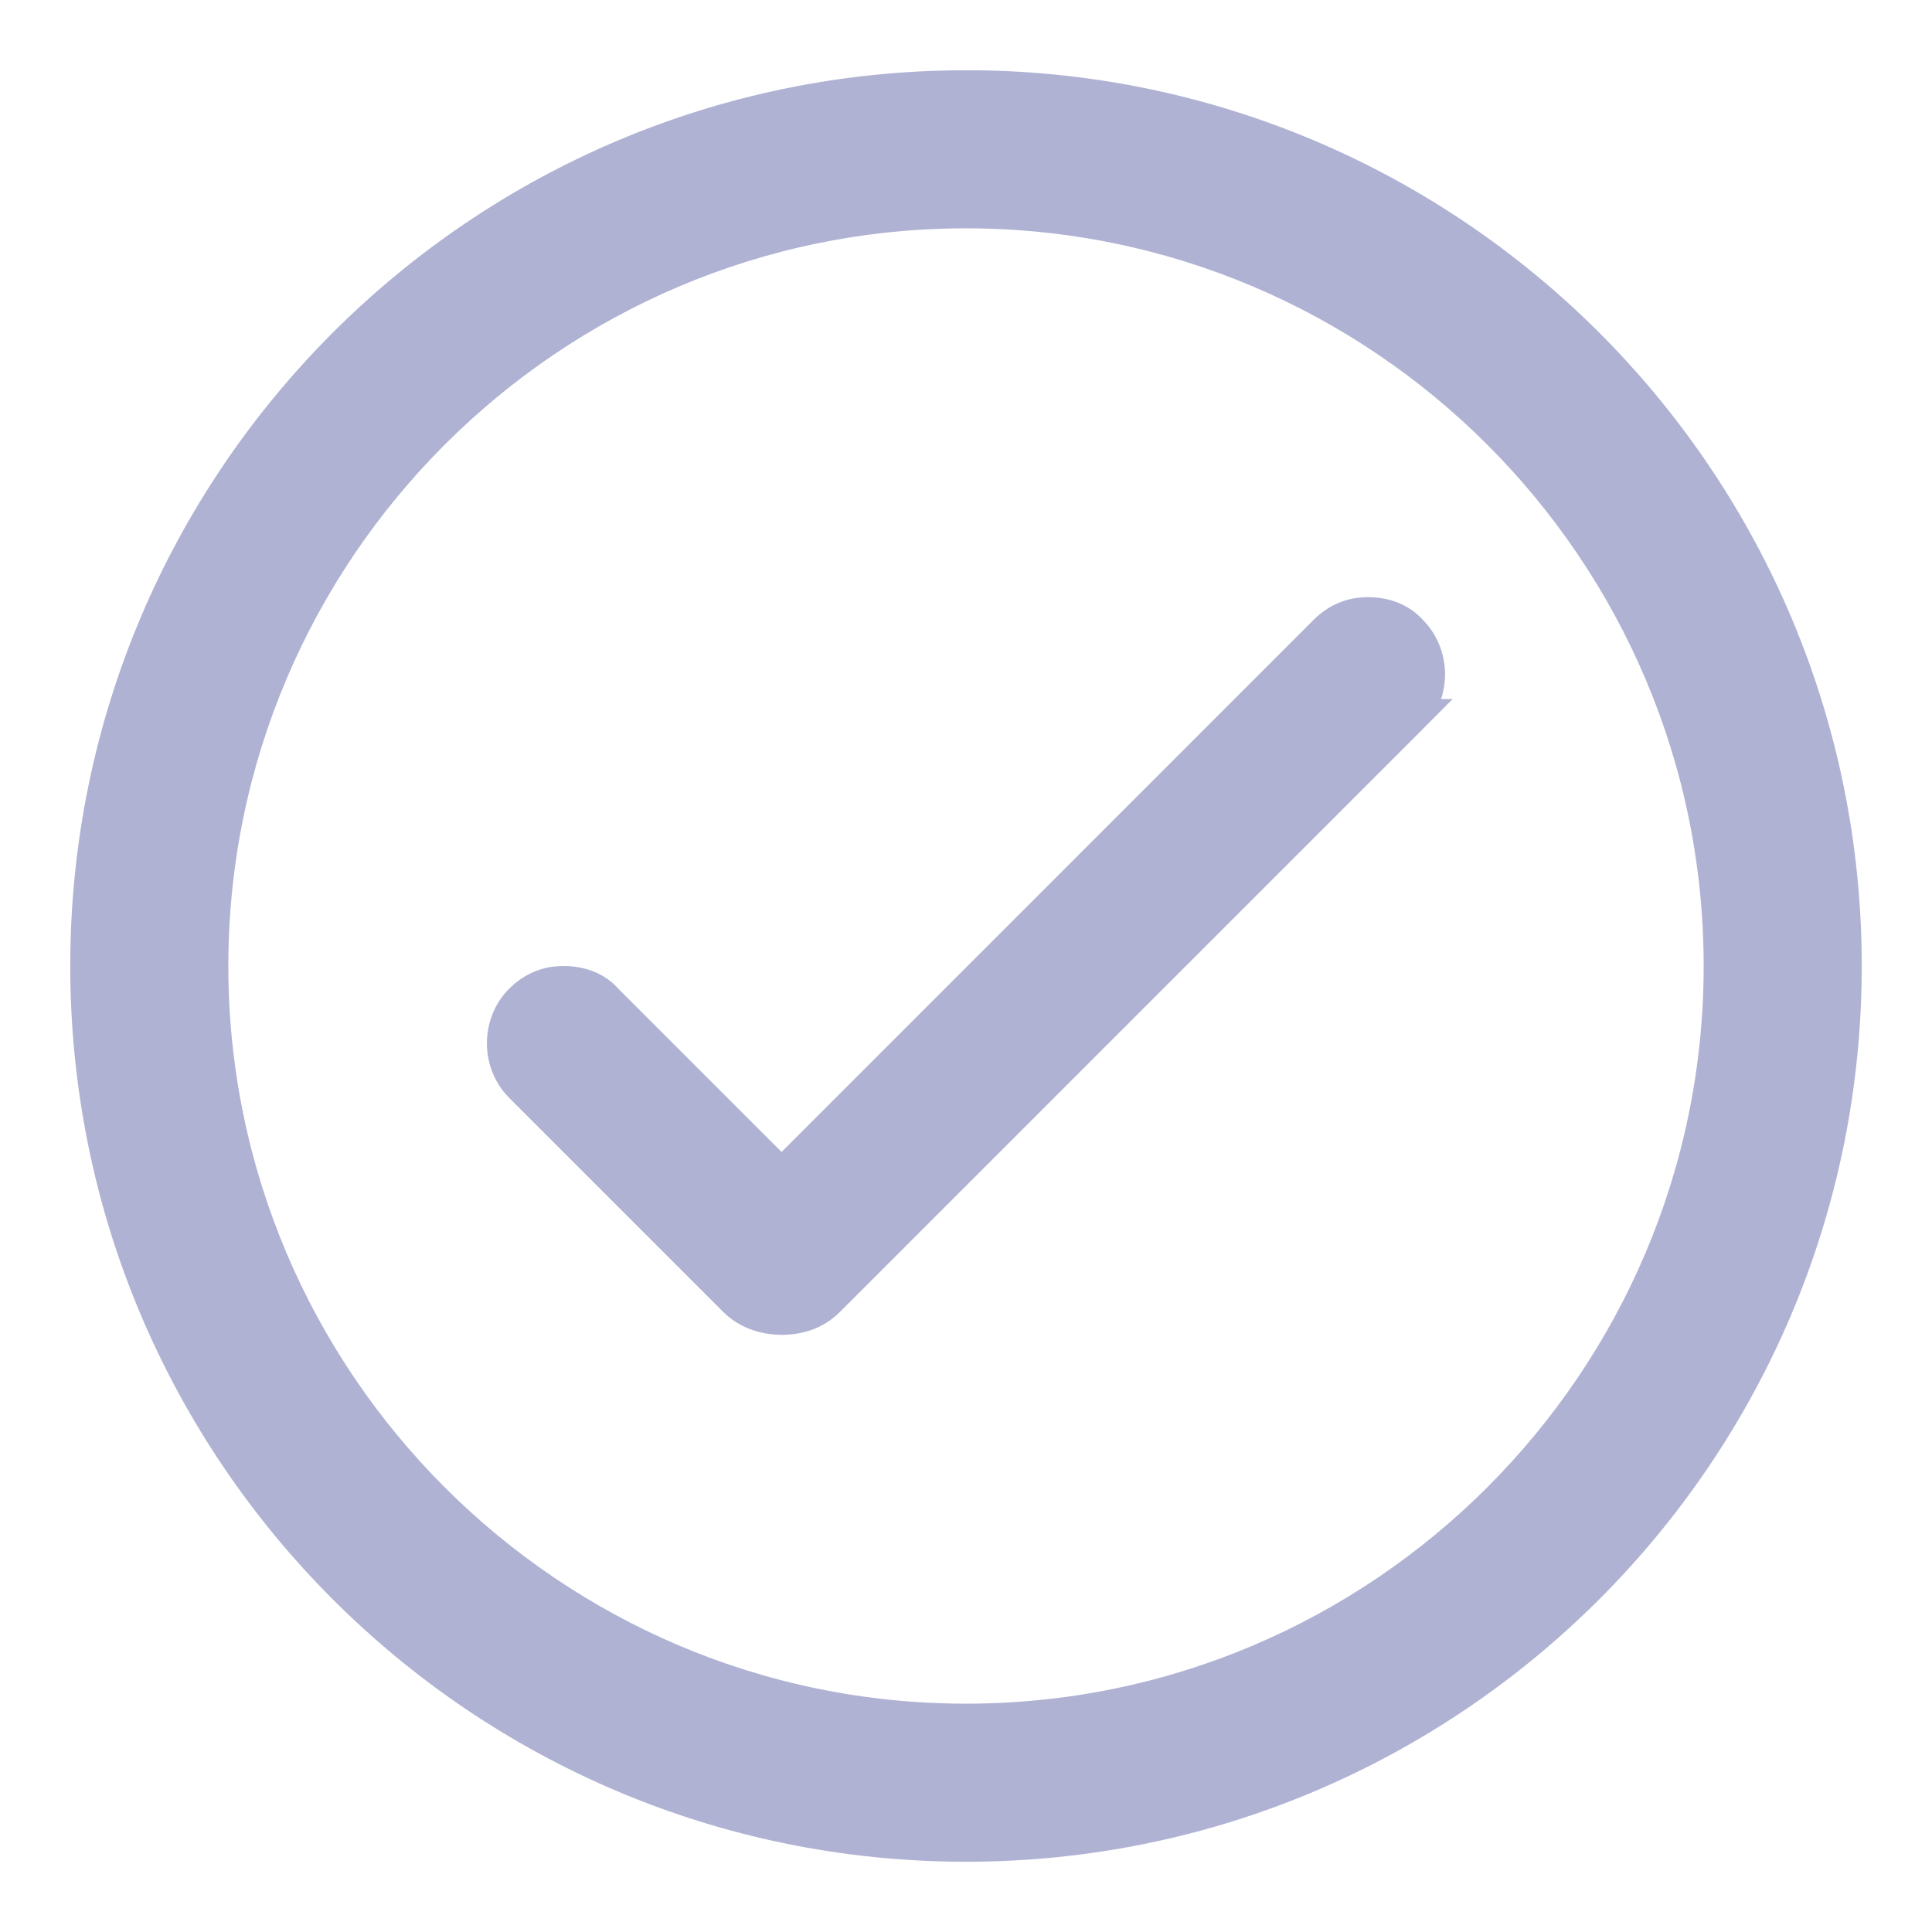 <svg width="22" height="22" viewBox="0 0 22 22" fill="none" xmlns="http://www.w3.org/2000/svg">
<path d="M11.1 0.9V0.9H11C5.425 0.9 0.9 5.425 0.9 11C0.9 16.575 5.425 21.1 11 21.1C16.575 21.1 21.1 16.575 21.1 11C21.1 5.458 16.629 0.954 11.1 0.9ZM11 2.5C15.685 2.5 19.5 6.315 19.5 11C19.5 15.685 15.685 19.5 11 19.5C6.315 19.5 2.5 15.685 2.5 11C2.5 6.315 6.315 2.5 11 2.5Z" fill="#AFB2D3" stroke="#AFB2D3" stroke-width="0.2"/>
<path d="M16.131 8.231L16.301 8.06H16.259C16.42 7.765 16.379 7.38 16.134 7.132C15.989 6.966 15.779 6.9 15.58 6.9C15.374 6.9 15.189 6.97 15.029 7.129L8.9 13.259L6.973 11.332C6.829 11.166 6.619 11.1 6.42 11.1C6.214 11.1 6.029 11.17 5.869 11.329C5.57 11.628 5.57 12.132 5.869 12.431L5.869 12.431L8.309 14.871C8.472 15.034 8.701 15.1 8.9 15.1C9.121 15.1 9.328 15.033 9.491 14.871L16.131 8.231Z" fill="#AFB2D3" stroke="#AFB2D3" stroke-width="0.2"/>
</svg>
